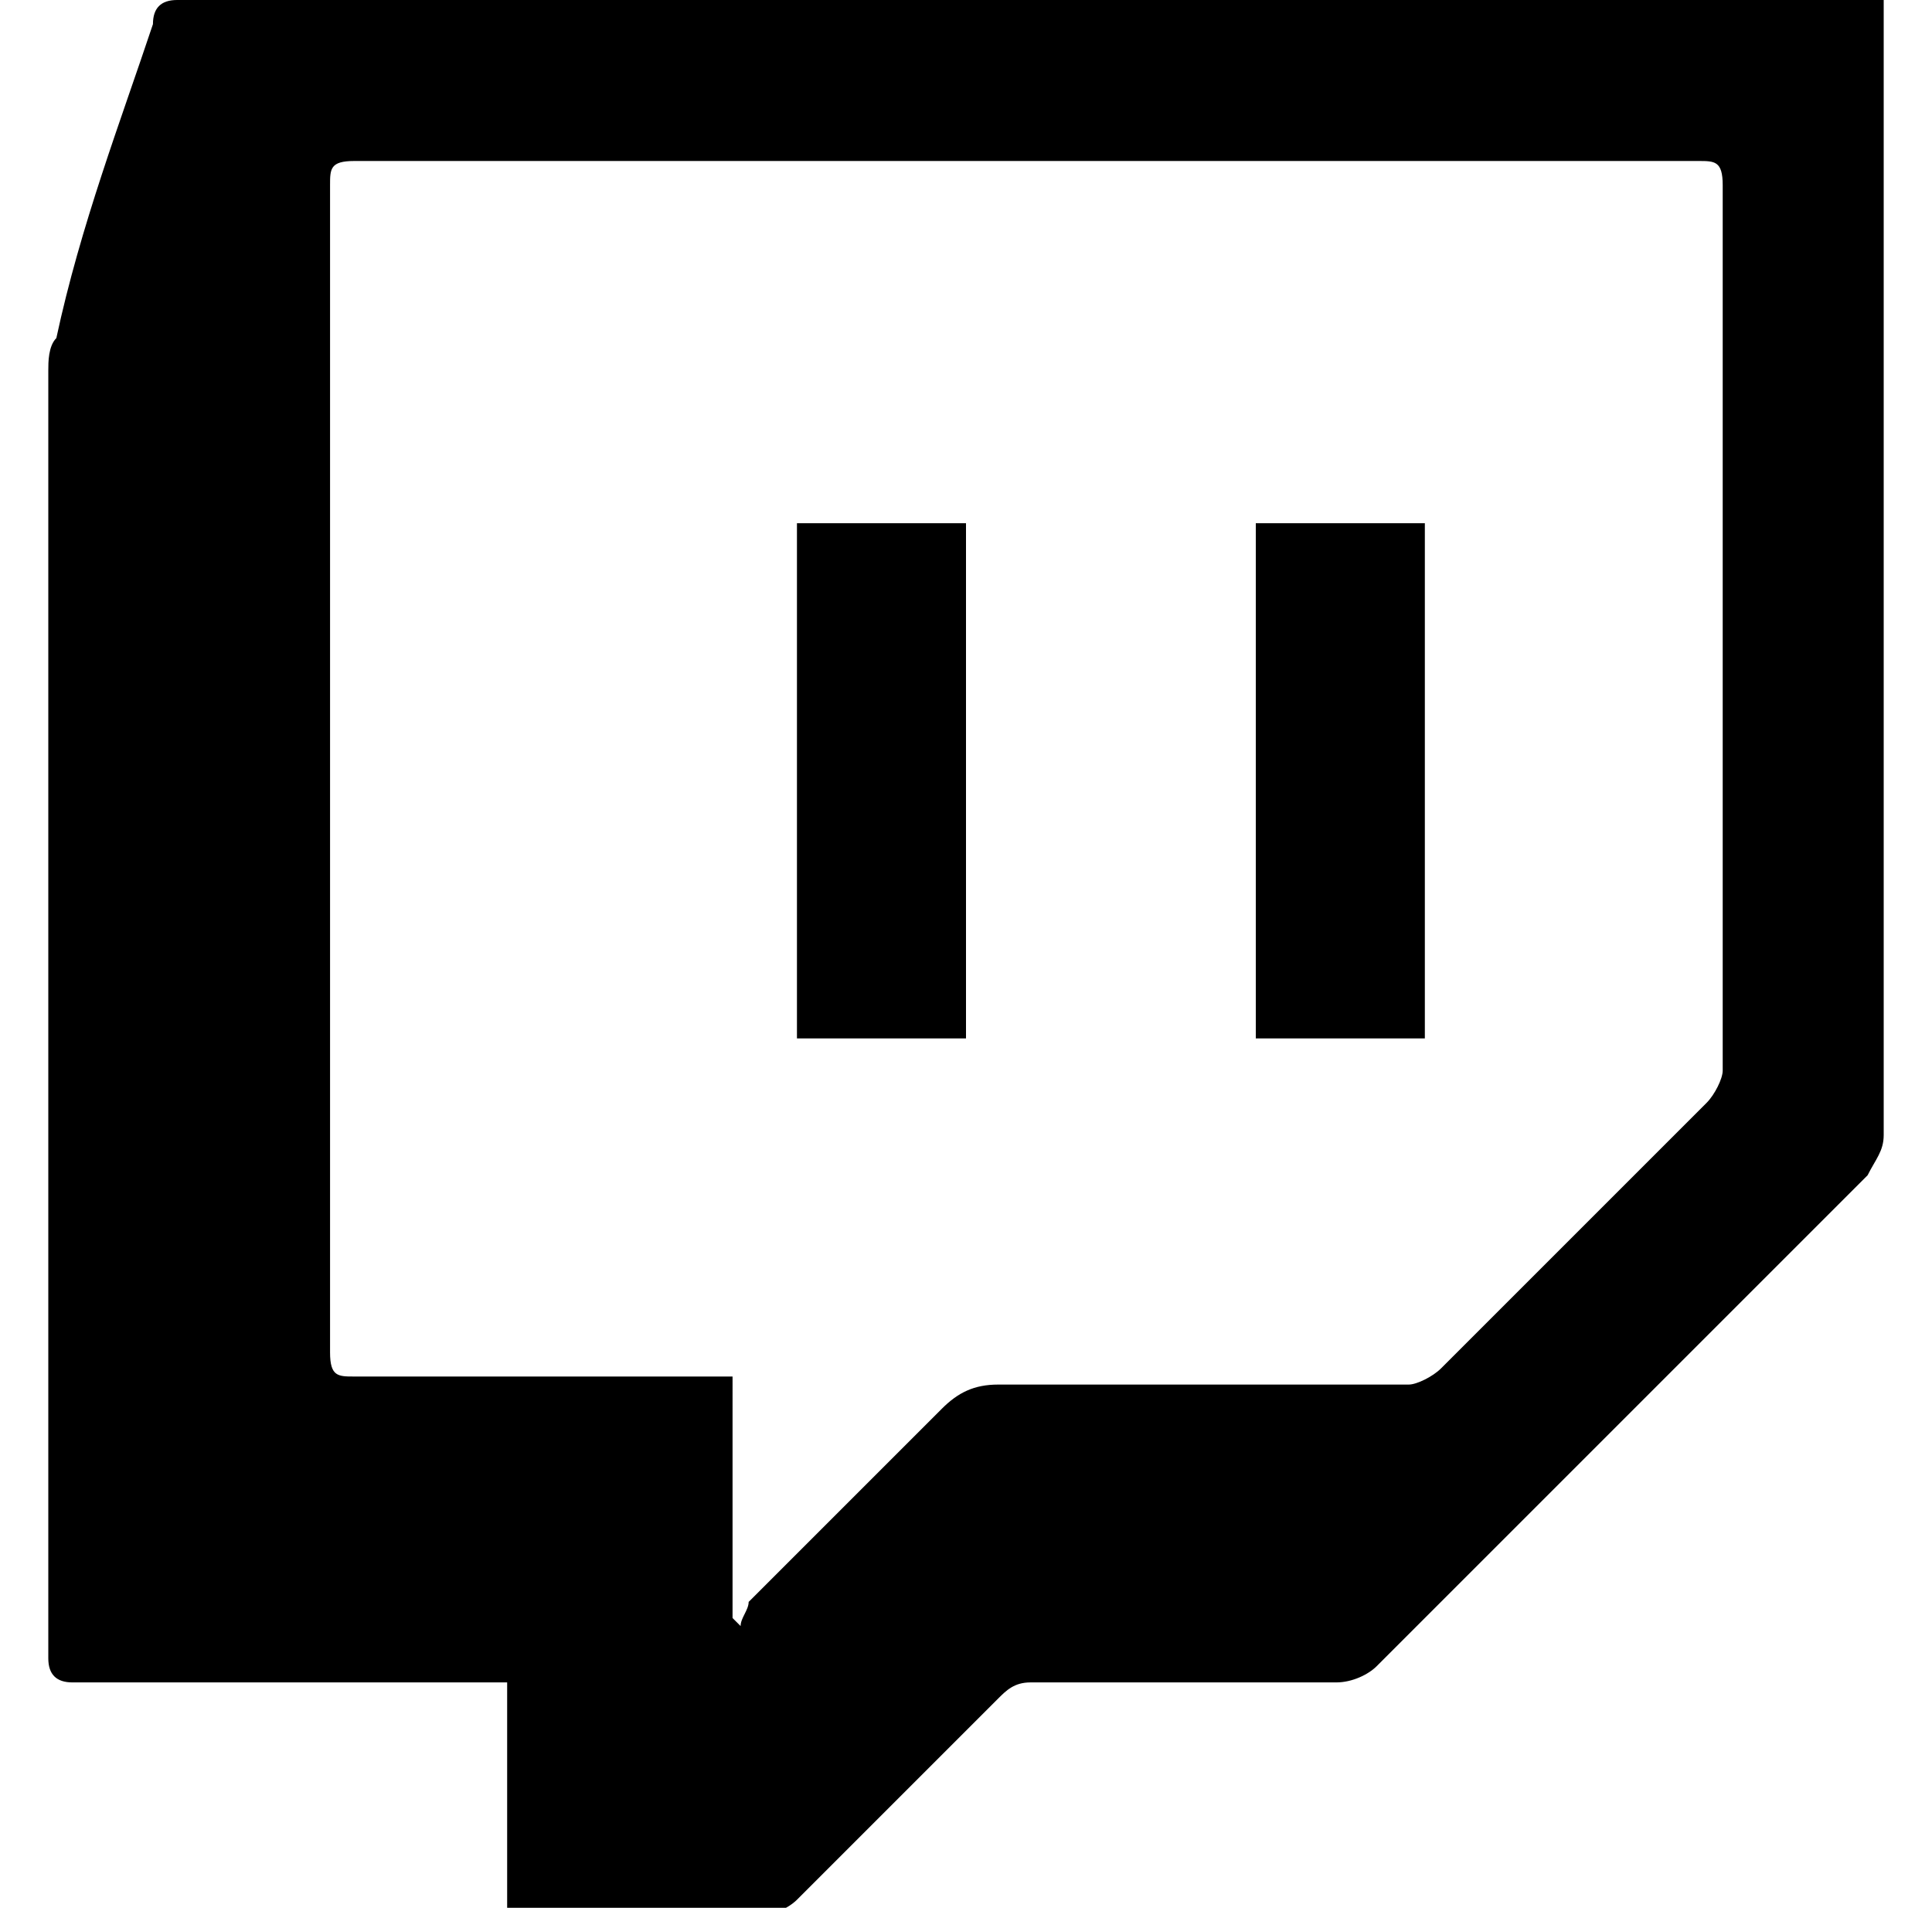 <?xml version="1.0" encoding="utf-8"?>
<!-- Generator: Adobe Illustrator 22.0.1, SVG Export Plug-In . SVG Version: 6.00 Build 0)  -->
<svg version="1.1" id="Capa_1" xmlns="http://www.w3.org/2000/svg" xmlns:xlink="http://www.w3.org/1999/xlink" x="0px" y="0px"
	 viewBox="0 0 24 23.7" style="enable-background:new 0 0 24 23.7;" xml:space="preserve">
<g>
	<path d="M6.3,23.7c0-1,0-1.9,0-2.8c-0.1,0-0.2,0-0.3,0c-1.7,0-3.4,0-5.1,0c-0.2,0-0.3-0.1-0.3-0.3c0-5.3,0-10.7,0-16
		c0-0.1,0-0.3,0.1-0.4C1,2.8,1.5,1.5,1.9,0.3C1.9,0.1,2,0,2.2,0c7,0,14,0,21,0c0.1,0,0.1,0,0.2,0c0,0.1,0,0.2,0,0.3
		c0,4.6,0,9.2,0,13.8c0,0.2-0.1,0.3-0.2,0.5c-2,2-4,4-6.1,6.1c-0.1,0.1-0.3,0.2-0.5,0.2c-1.3,0-2.5,0-3.8,0c-0.2,0-0.3,0.1-0.4,0.2
		c-0.8,0.8-1.7,1.7-2.5,2.5c-0.1,0.1-0.3,0.2-0.5,0.2c-1,0-2,0-3,0C6.5,23.7,6.4,23.7,6.3,23.7z M9.1,20.1c0,0,0.1,0.1,0.1,0.1
		c0-0.1,0.1-0.2,0.1-0.3c0.8-0.8,1.6-1.6,2.4-2.4c0.2-0.2,0.4-0.3,0.7-0.3c1.7,0,3.4,0,5.1,0c0.1,0,0.3-0.1,0.4-0.2
		c1.1-1.1,2.2-2.2,3.3-3.3c0.1-0.1,0.2-0.3,0.2-0.4c0-3.7,0-7.3,0-11c0-0.3-0.1-0.3-0.3-0.3c-5.6,0-11.1,0-16.7,0
		c-0.3,0-0.3,0.1-0.3,0.3c0,4.8,0,9.7,0,14.5c0,0.3,0.1,0.3,0.3,0.3c1.5,0,2.9,0,4.4,0c0.1,0,0.2,0,0.3,0
		C9.1,18.2,9.1,19.1,9.1,20.1z"/>
	<path d="M12,12.9c-0.7,0-1.4,0-2.1,0c0-2.1,0-4.2,0-6.4c0.7,0,1.4,0,2.1,0C12,8.6,12,10.8,12,12.9z"/>
	<path d="M17.7,12.9c-0.7,0-1.4,0-2.1,0c0-2.1,0-4.2,0-6.4c0.7,0,1.4,0,2.1,0C17.7,8.6,17.7,10.7,17.7,12.9z"/>
</g>
</svg>
